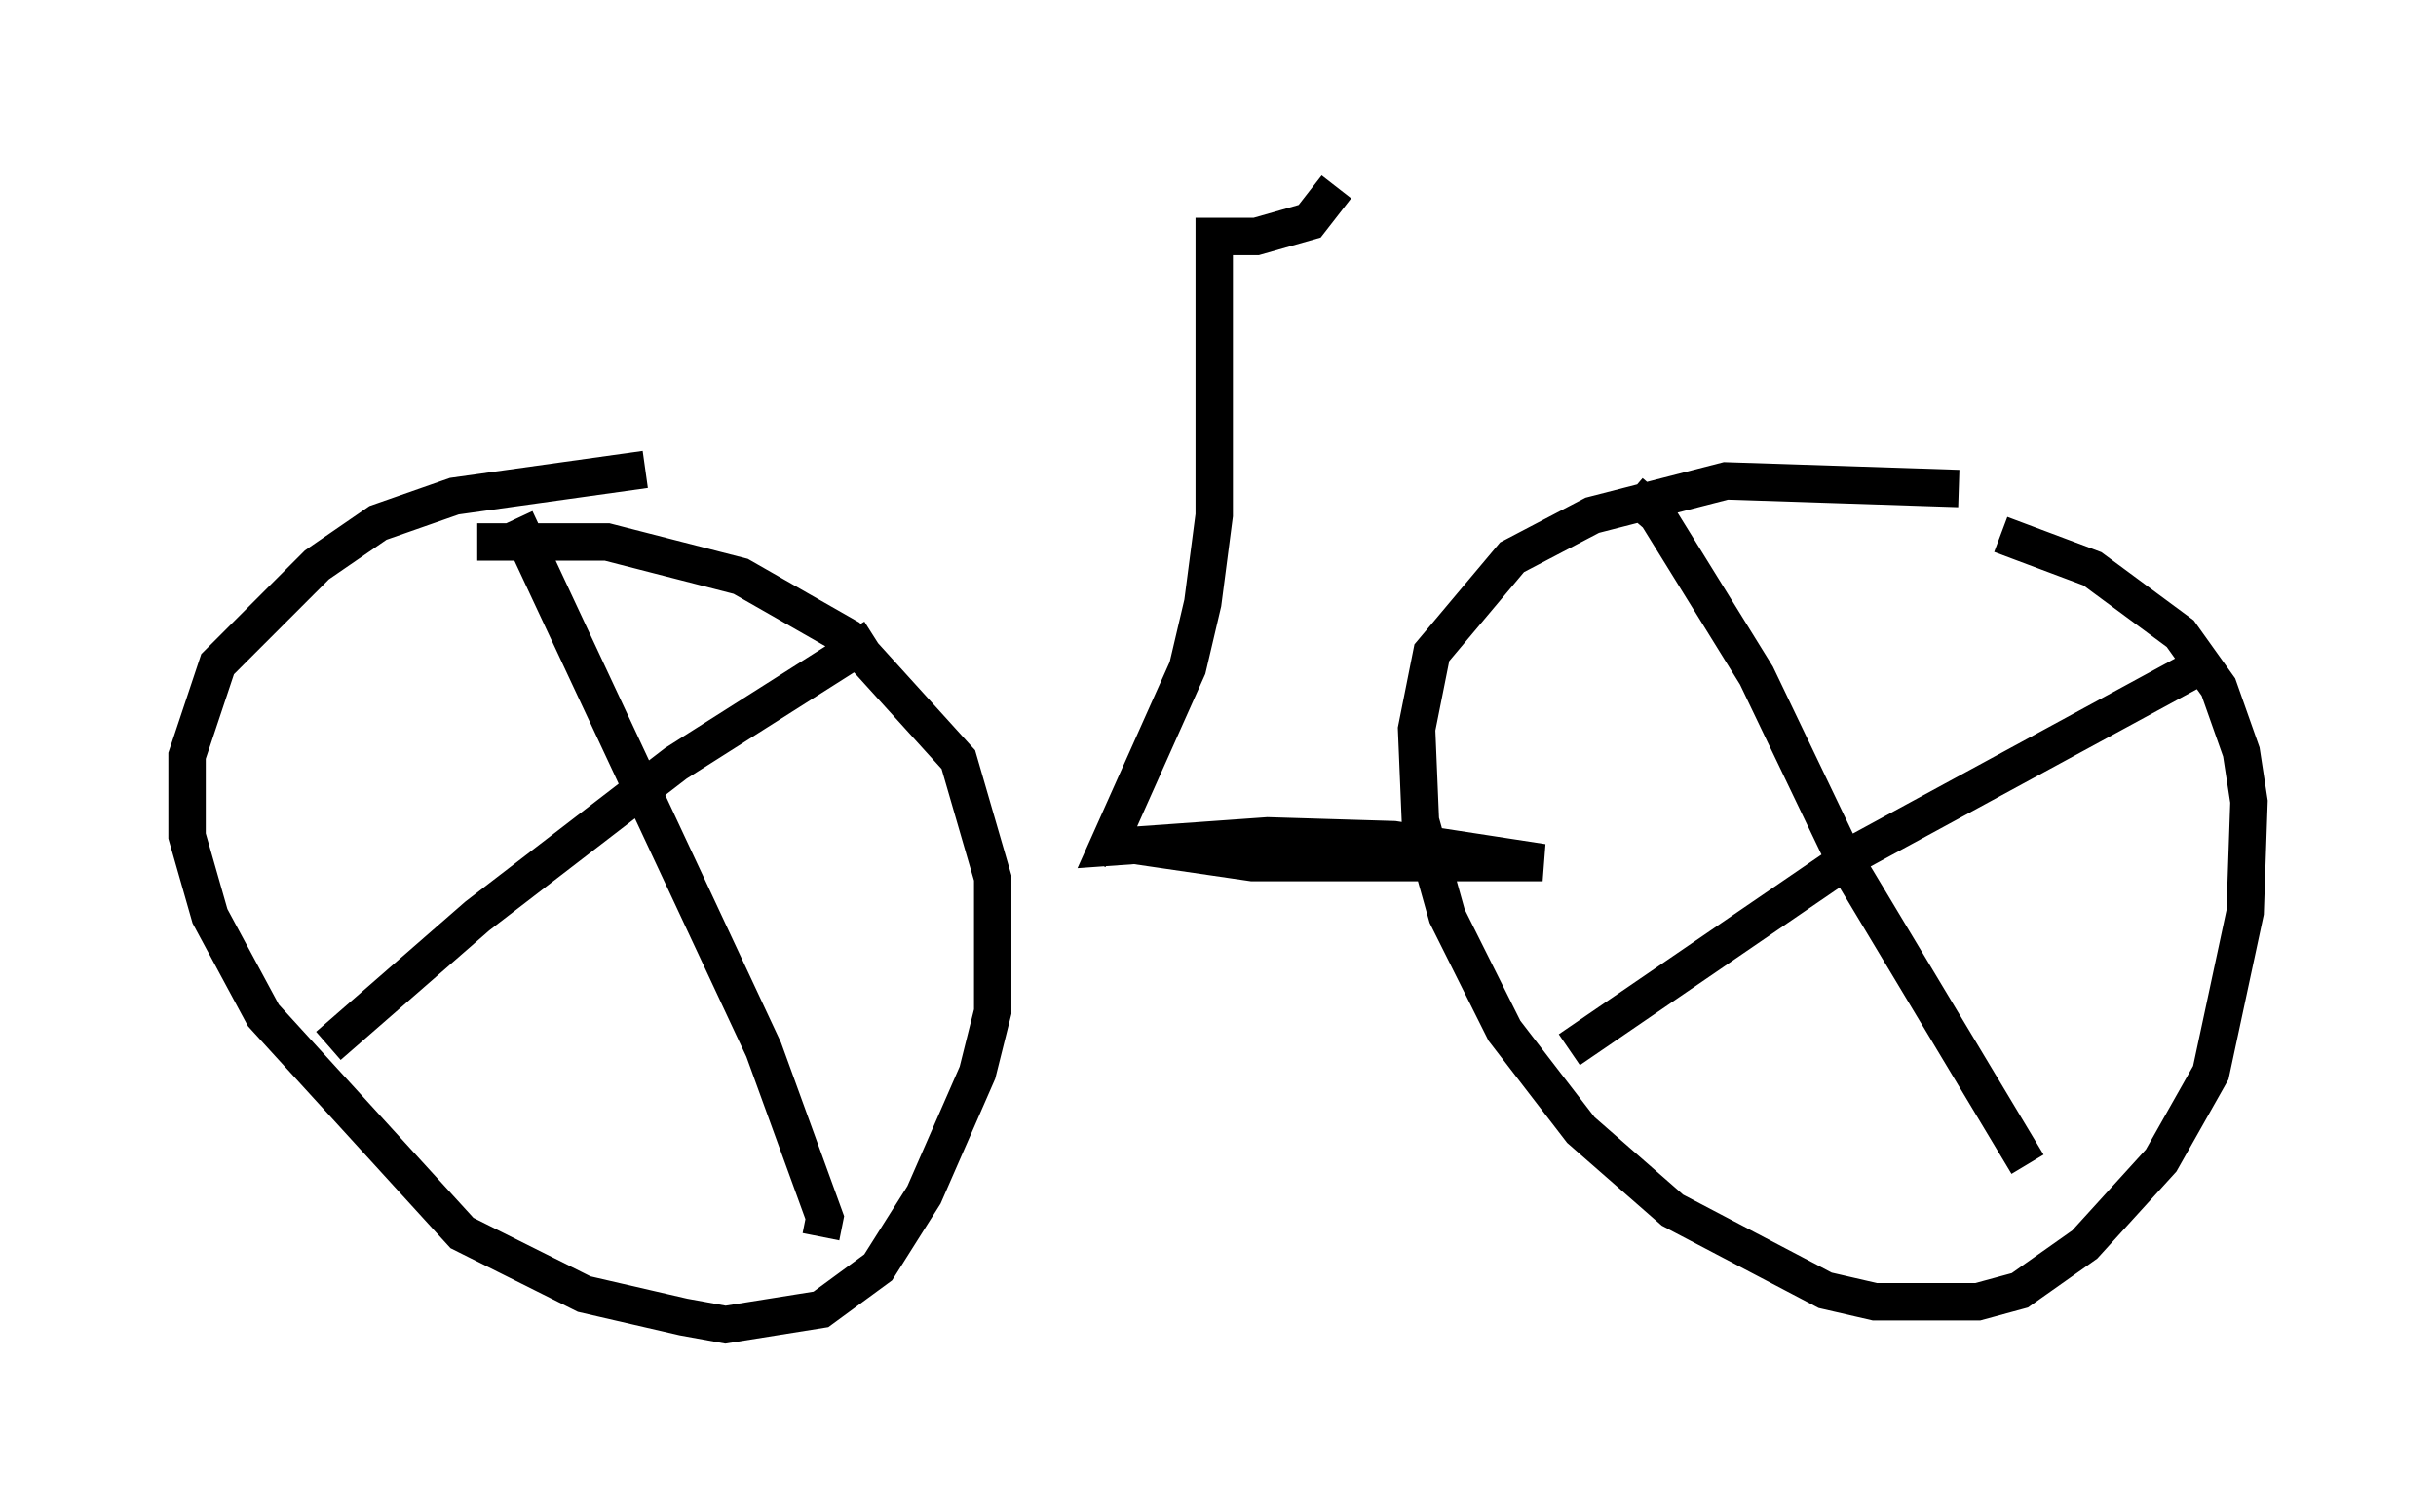 <?xml version="1.0" encoding="utf-8" ?>
<svg baseProfile="full" height="40.421" version="1.1" width="65.126" xmlns="http://www.w3.org/2000/svg" xmlns:ev="http://www.w3.org/2001/xml-events" xmlns:xlink="http://www.w3.org/1999/xlink"><defs /><rect fill="white" height="40.421" width="65.126" x="0" y="0" /><path d="M50.632, 14.29 m2.858, 0.0 l2.45, 0.919 2.348, 1.735 l1.021, 1.429 0.613, 1.735 l0.204, 1.327 -0.102, 2.96 l-0.919, 4.288 -1.327, 2.348 l-2.042, 2.246 -1.735, 1.225 l-1.123, 0.306 -2.756, 0.0 l-1.327, -0.306 -4.083, -2.144 l-2.45, -2.144 -2.042, -2.654 l-1.531, -3.063 -0.715, -2.552 l-0.102, -2.45 0.408, -2.042 l2.144, -2.552 2.144, -1.123 l3.573, -0.919 6.227, 0.204 m-39.609, 1.429 l3.471, 0.0 3.573, 0.919 l2.858, 1.633 2.96, 3.267 l0.919, 3.165 0.0, 3.573 l-0.408, 1.633 -1.429, 3.267 l-1.225, 1.94 -1.531, 1.123 l-2.552, 0.408 -1.123, -0.204 l-2.654, -0.613 -3.267, -1.633 l-5.308, -5.819 -1.429, -2.654 l-0.613, -2.144 0.0, -2.144 l0.817, -2.45 2.654, -2.654 l1.633, -1.123 2.042, -0.715 l5.104, -0.715 m41.855, 5.104 l-9.392, 5.104 -7.758, 5.308 m12.25, 3.063 l-4.9, -8.167 -2.348, -4.9 l-2.654, -4.288 -0.715, -0.613 m-20.213, 3.879 l-5.308, 3.369 -5.308, 4.083 l-3.981, 3.471 m13.169, 5.104 l0.102, -0.51 -1.633, -4.492 l-6.635, -14.19 m16.027, 8.881 l-0.51, -0.306 4.185, 0.613 l7.758, 0.0 -3.981, -0.613 l-3.369, -0.102 -4.288, 0.306 l2.144, -4.798 0.408, -1.735 l0.306, -2.348 0.0, -7.452 l1.123, 0.0 1.429, -0.408 l0.715, -0.919 " fill="none" stroke="black" stroke-width="1" /></svg>